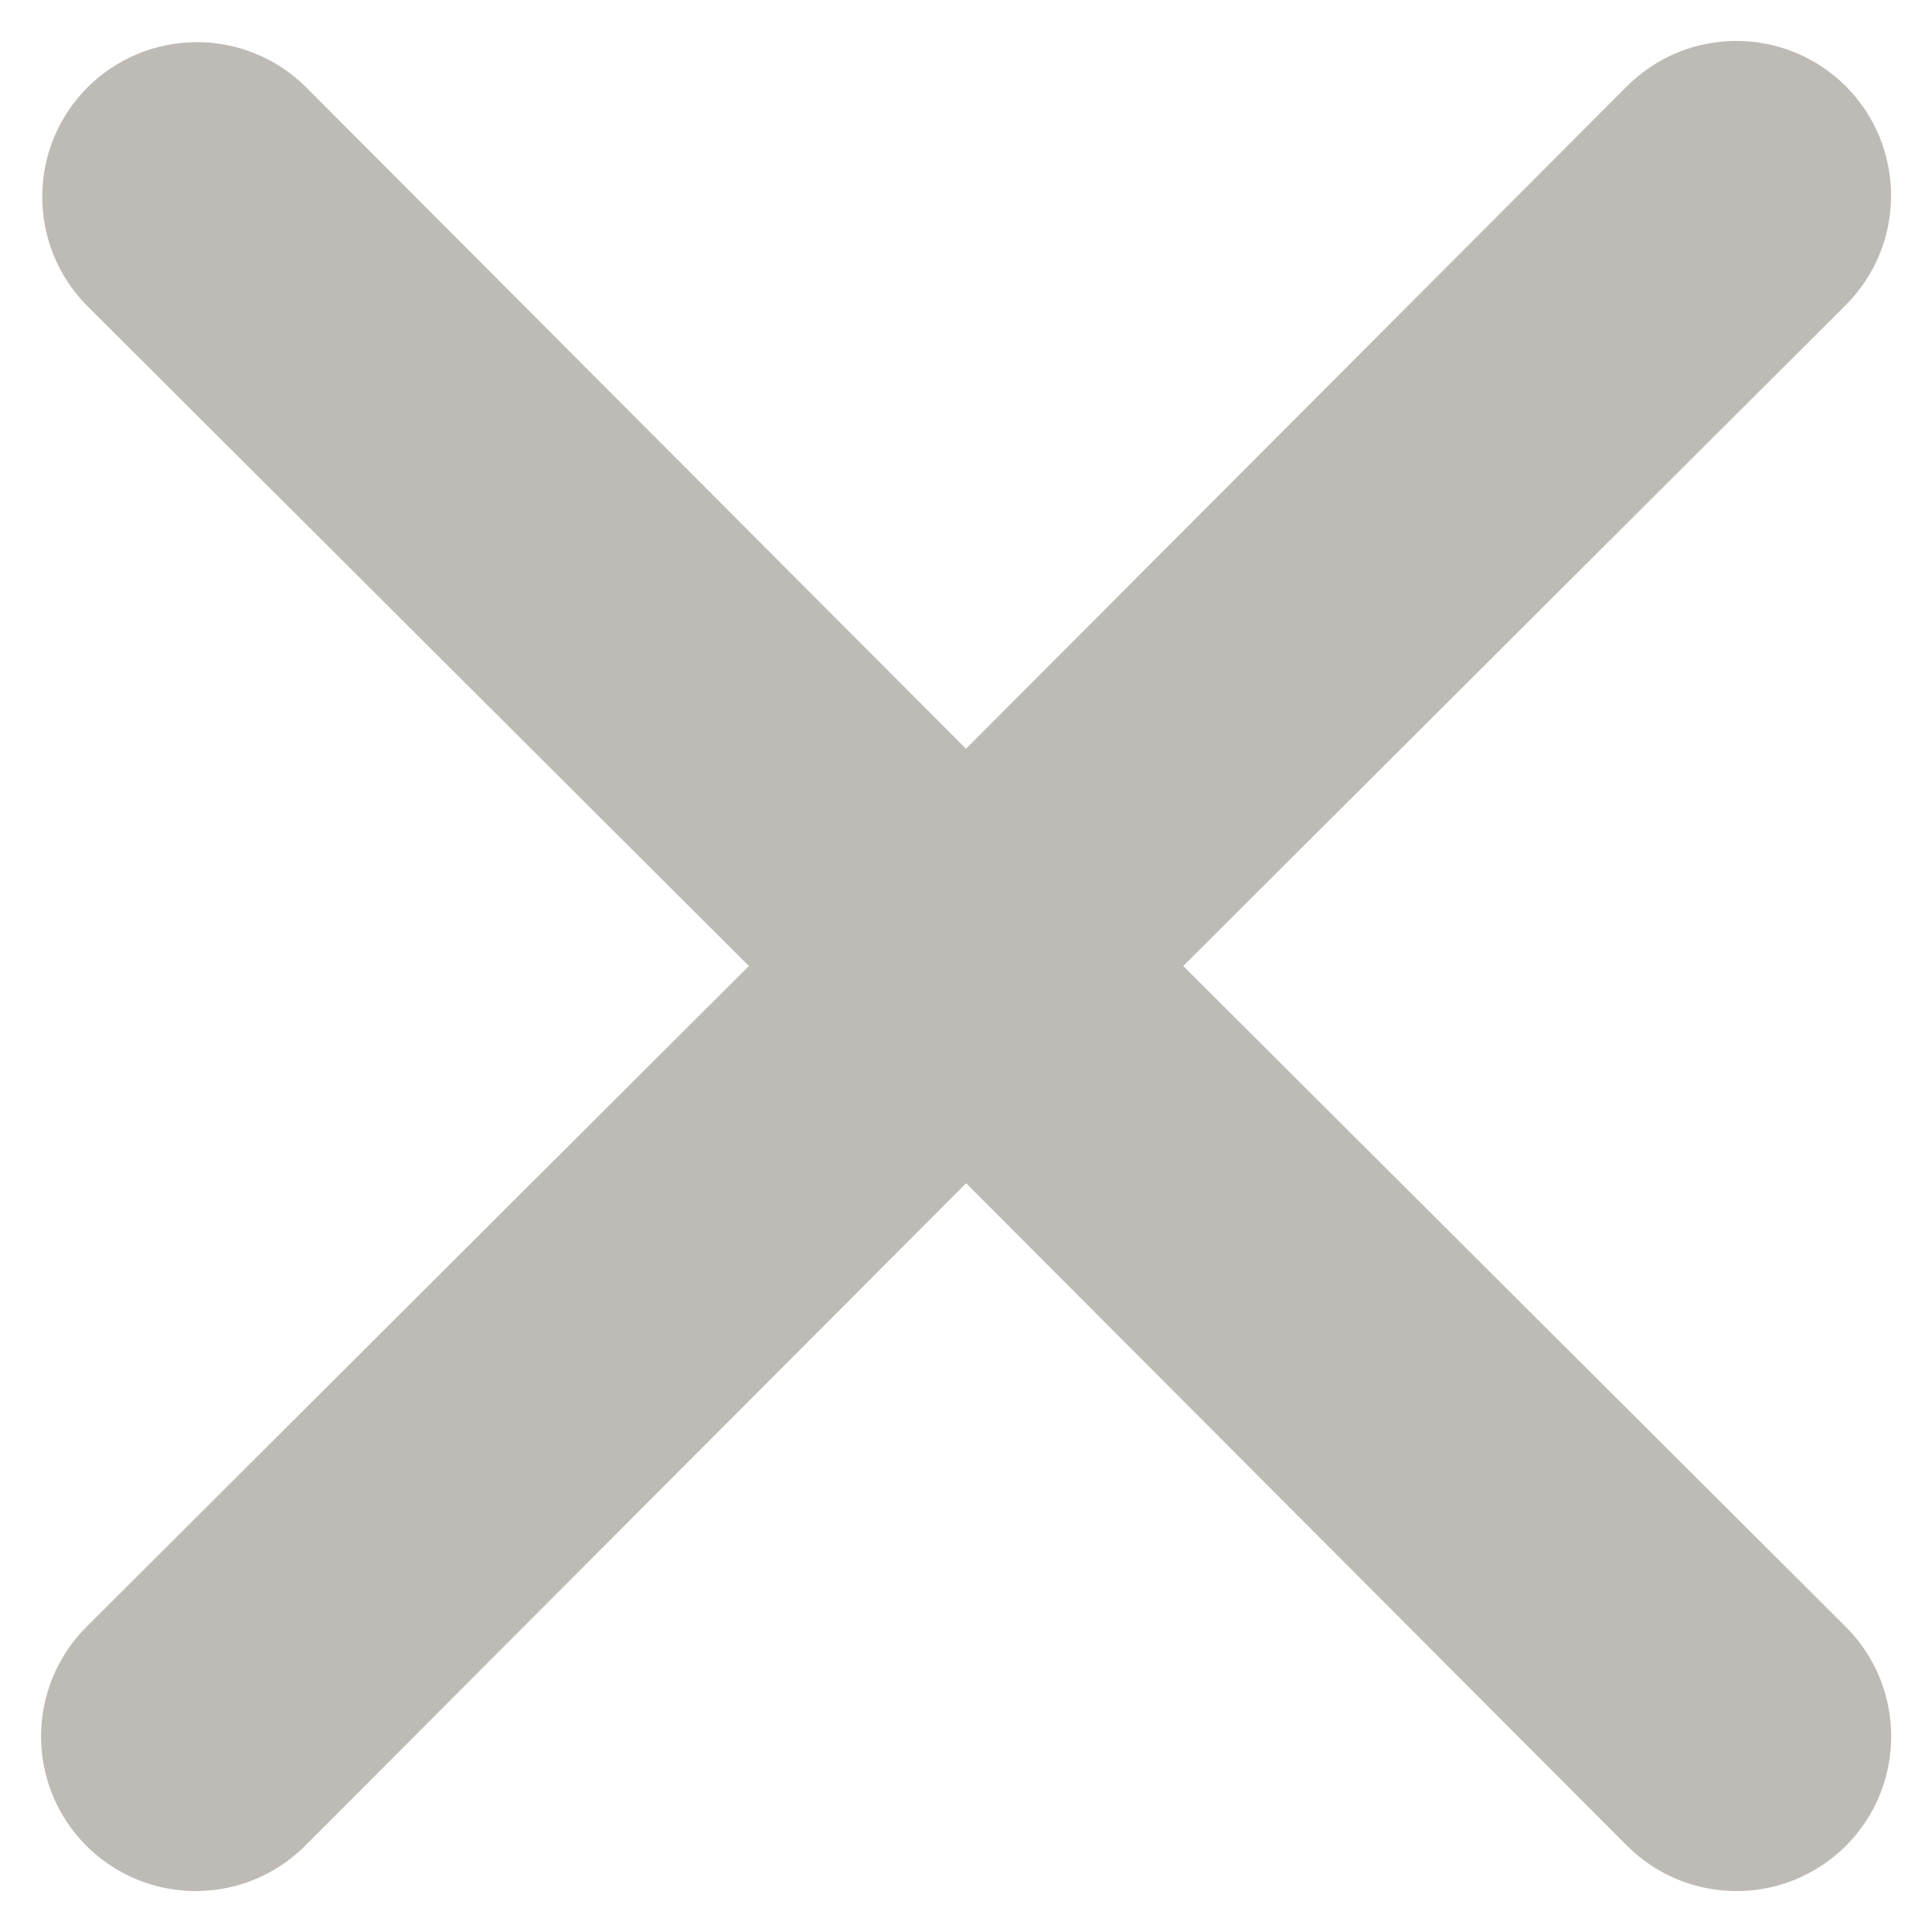 <svg width="16" height="16" viewBox="0 0 16 16" fill="none" xmlns="http://www.w3.org/2000/svg">
<path d="M9.799 8L15.286 2.526C15.405 2.407 15.499 2.266 15.564 2.11C15.628 1.955 15.661 1.788 15.661 1.62C15.661 1.452 15.628 1.285 15.564 1.13C15.499 0.974 15.405 0.833 15.286 0.714C15.167 0.595 15.026 0.501 14.87 0.436C14.715 0.372 14.548 0.339 14.38 0.339C14.212 0.339 14.045 0.372 13.89 0.436C13.734 0.501 13.593 0.595 13.474 0.714L8 6.201L2.526 0.714C2.285 0.478 1.96 0.347 1.623 0.349C1.286 0.351 0.963 0.486 0.724 0.724C0.486 0.963 0.351 1.286 0.35 1.623C0.348 1.961 0.479 2.285 0.715 2.526L6.202 8L0.715 13.474C0.475 13.714 0.34 14.04 0.34 14.38C0.34 14.72 0.475 15.046 0.715 15.286C0.955 15.526 1.281 15.661 1.621 15.661C1.961 15.661 2.287 15.526 2.527 15.286L8.001 9.799L13.475 15.286C13.594 15.405 13.735 15.499 13.891 15.564C14.046 15.628 14.213 15.661 14.381 15.661C14.549 15.661 14.716 15.628 14.871 15.564C15.027 15.499 15.168 15.405 15.287 15.286C15.406 15.167 15.501 15.026 15.565 14.87C15.629 14.715 15.662 14.548 15.662 14.38C15.662 14.212 15.629 14.045 15.565 13.89C15.501 13.734 15.406 13.593 15.287 13.474L9.799 8Z" fill="#BEBAB5"/>
</svg>

